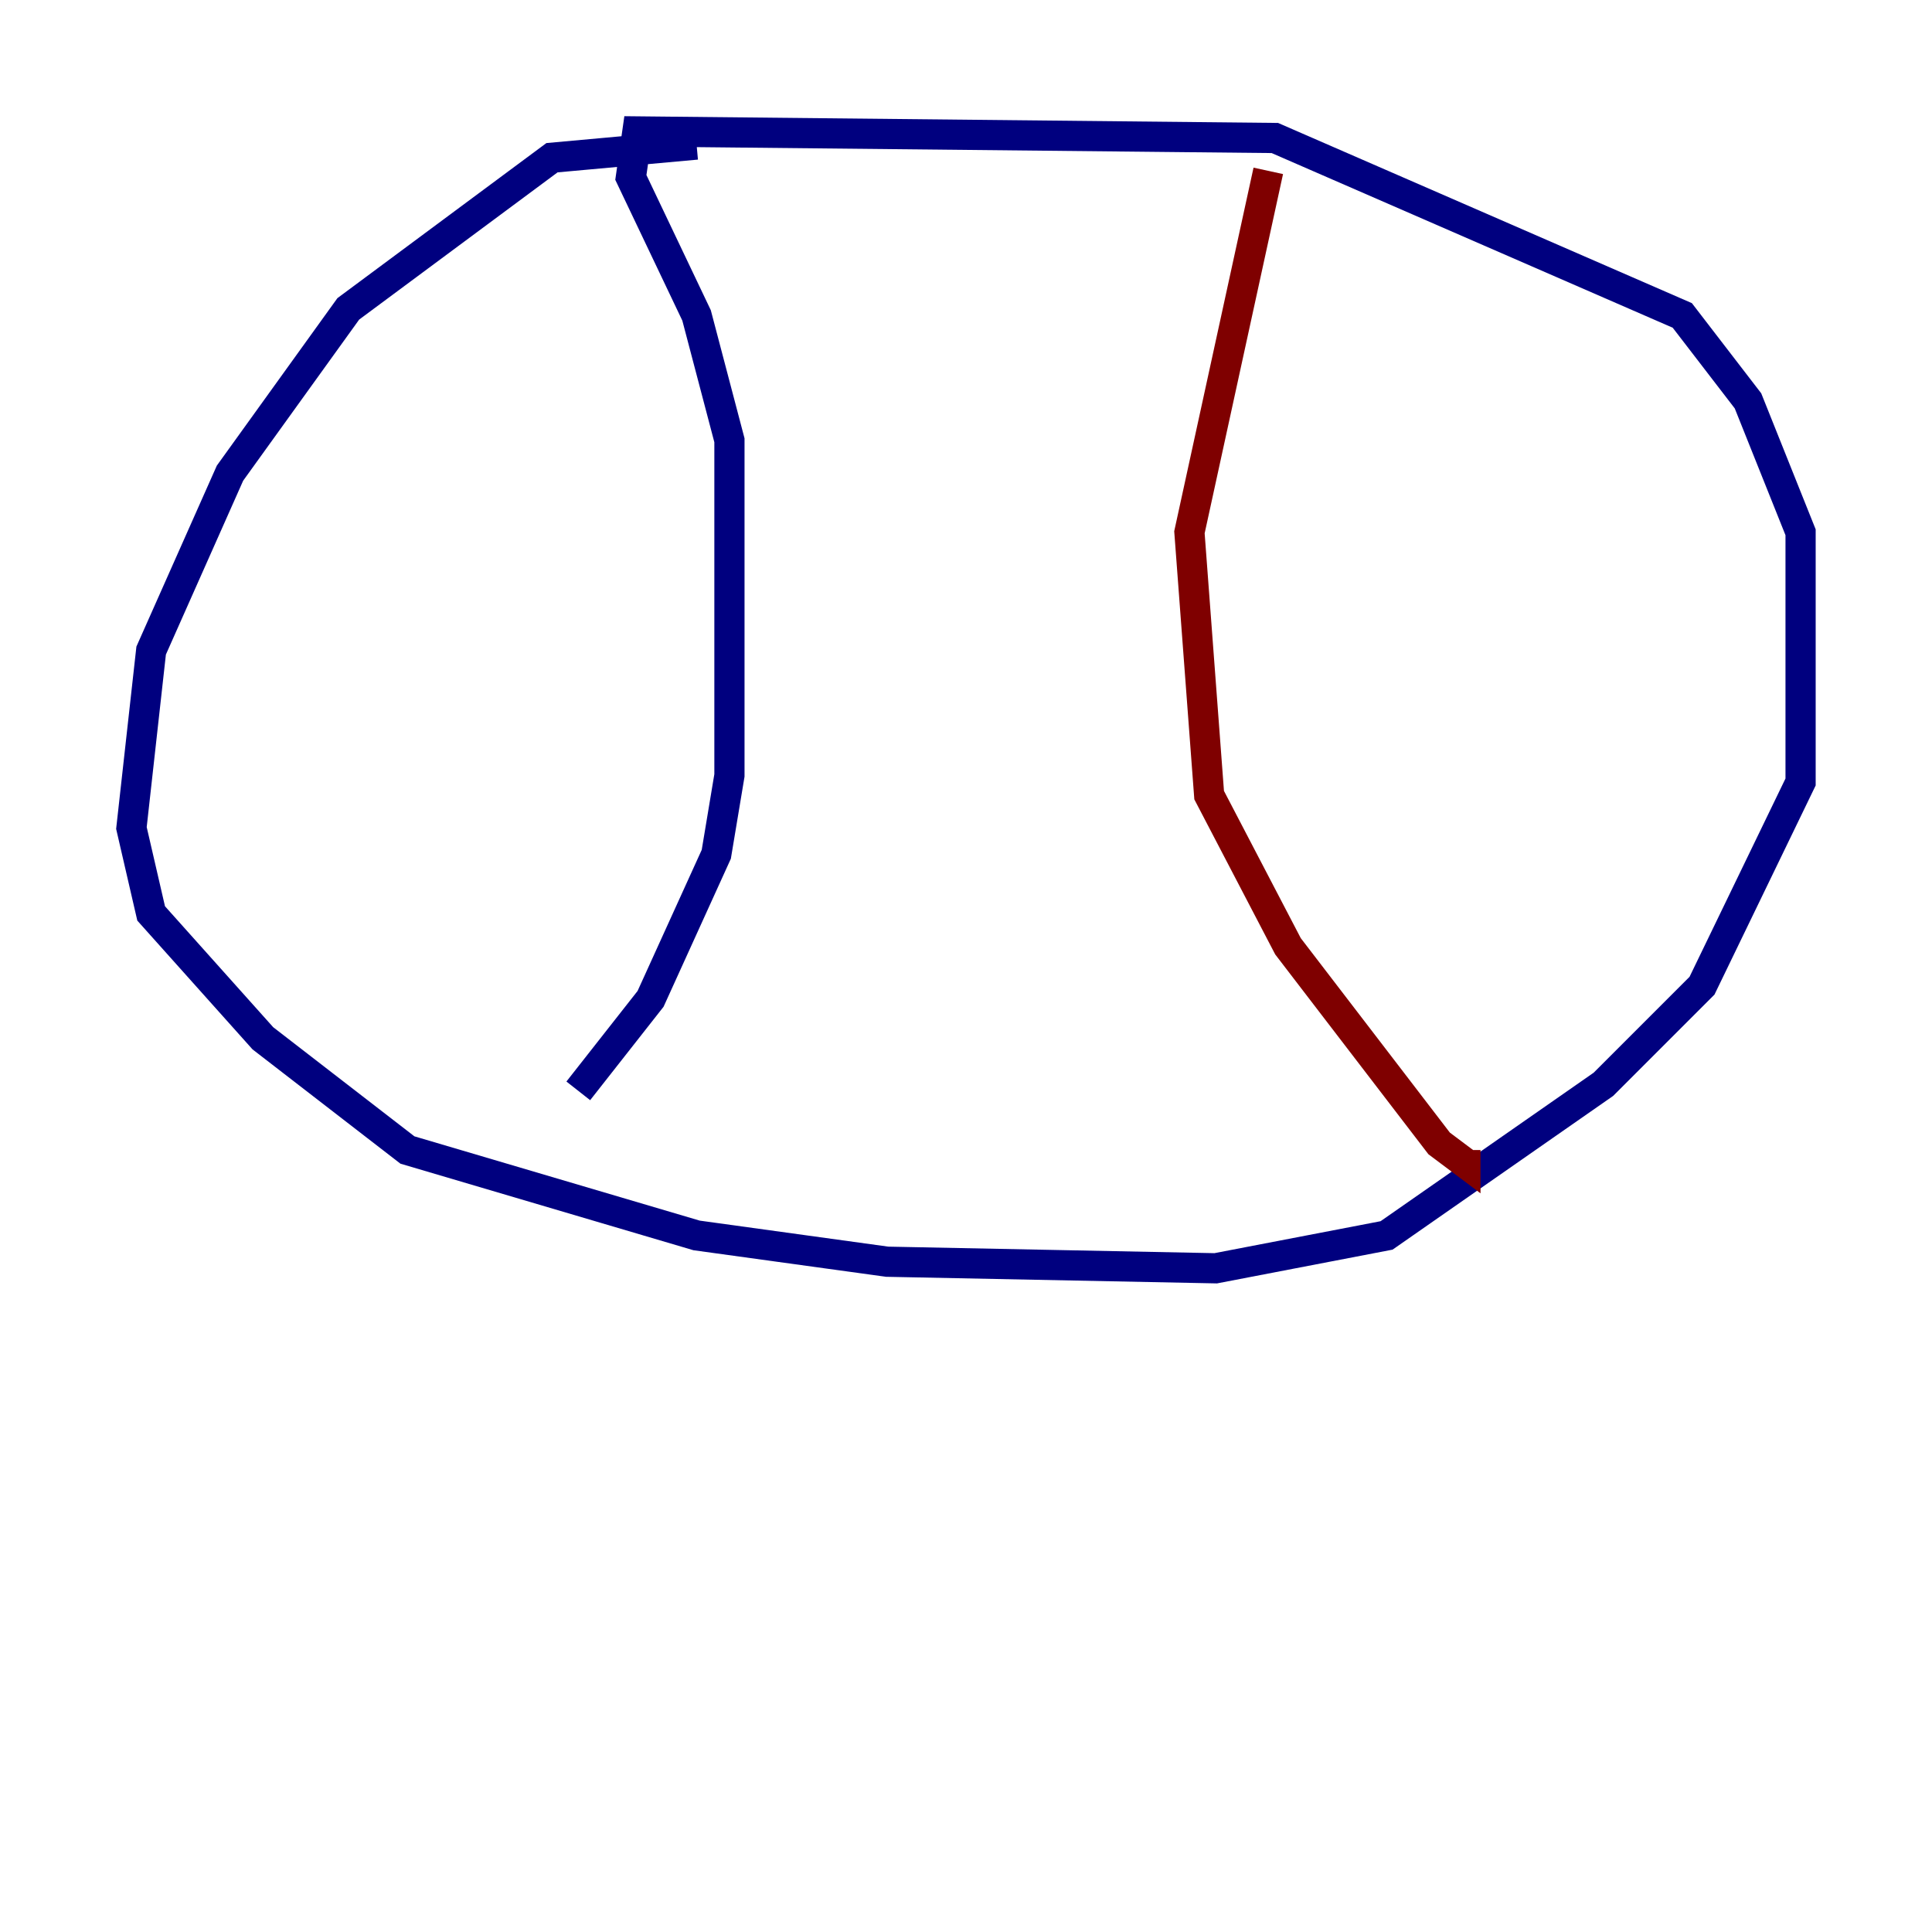 <?xml version="1.0" encoding="utf-8" ?>
<svg baseProfile="tiny" height="128" version="1.2" viewBox="0,0,128,128" width="128" xmlns="http://www.w3.org/2000/svg" xmlns:ev="http://www.w3.org/2001/xml-events" xmlns:xlink="http://www.w3.org/1999/xlink"><defs /><polyline fill="none" points="46.15,9.578 36.571,10.449 23.075,20.463 15.238,31.347 10.014,43.102 8.707,54.857 10.014,60.517 17.415,68.789 26.993,76.191 46.15,81.85 58.776,83.592 80.544,84.027 91.864,81.85 106.231,71.837 112.762,65.306 119.293,51.809 119.293,35.265 115.809,26.558 111.456,20.898 84.463,9.143 42.231,8.707 41.796,11.755 46.15,20.898 48.327,29.17 48.327,51.374 47.456,56.599 43.102,66.177 38.313,72.272" stroke="#00007f" stroke-width="2" /><polyline fill="none" points="84.027,11.32 78.803,35.265 80.109,52.68 85.333,62.694 95.347,75.755 97.088,77.061 97.088,76.191" stroke="#7f0000" stroke-width="2" /></svg>